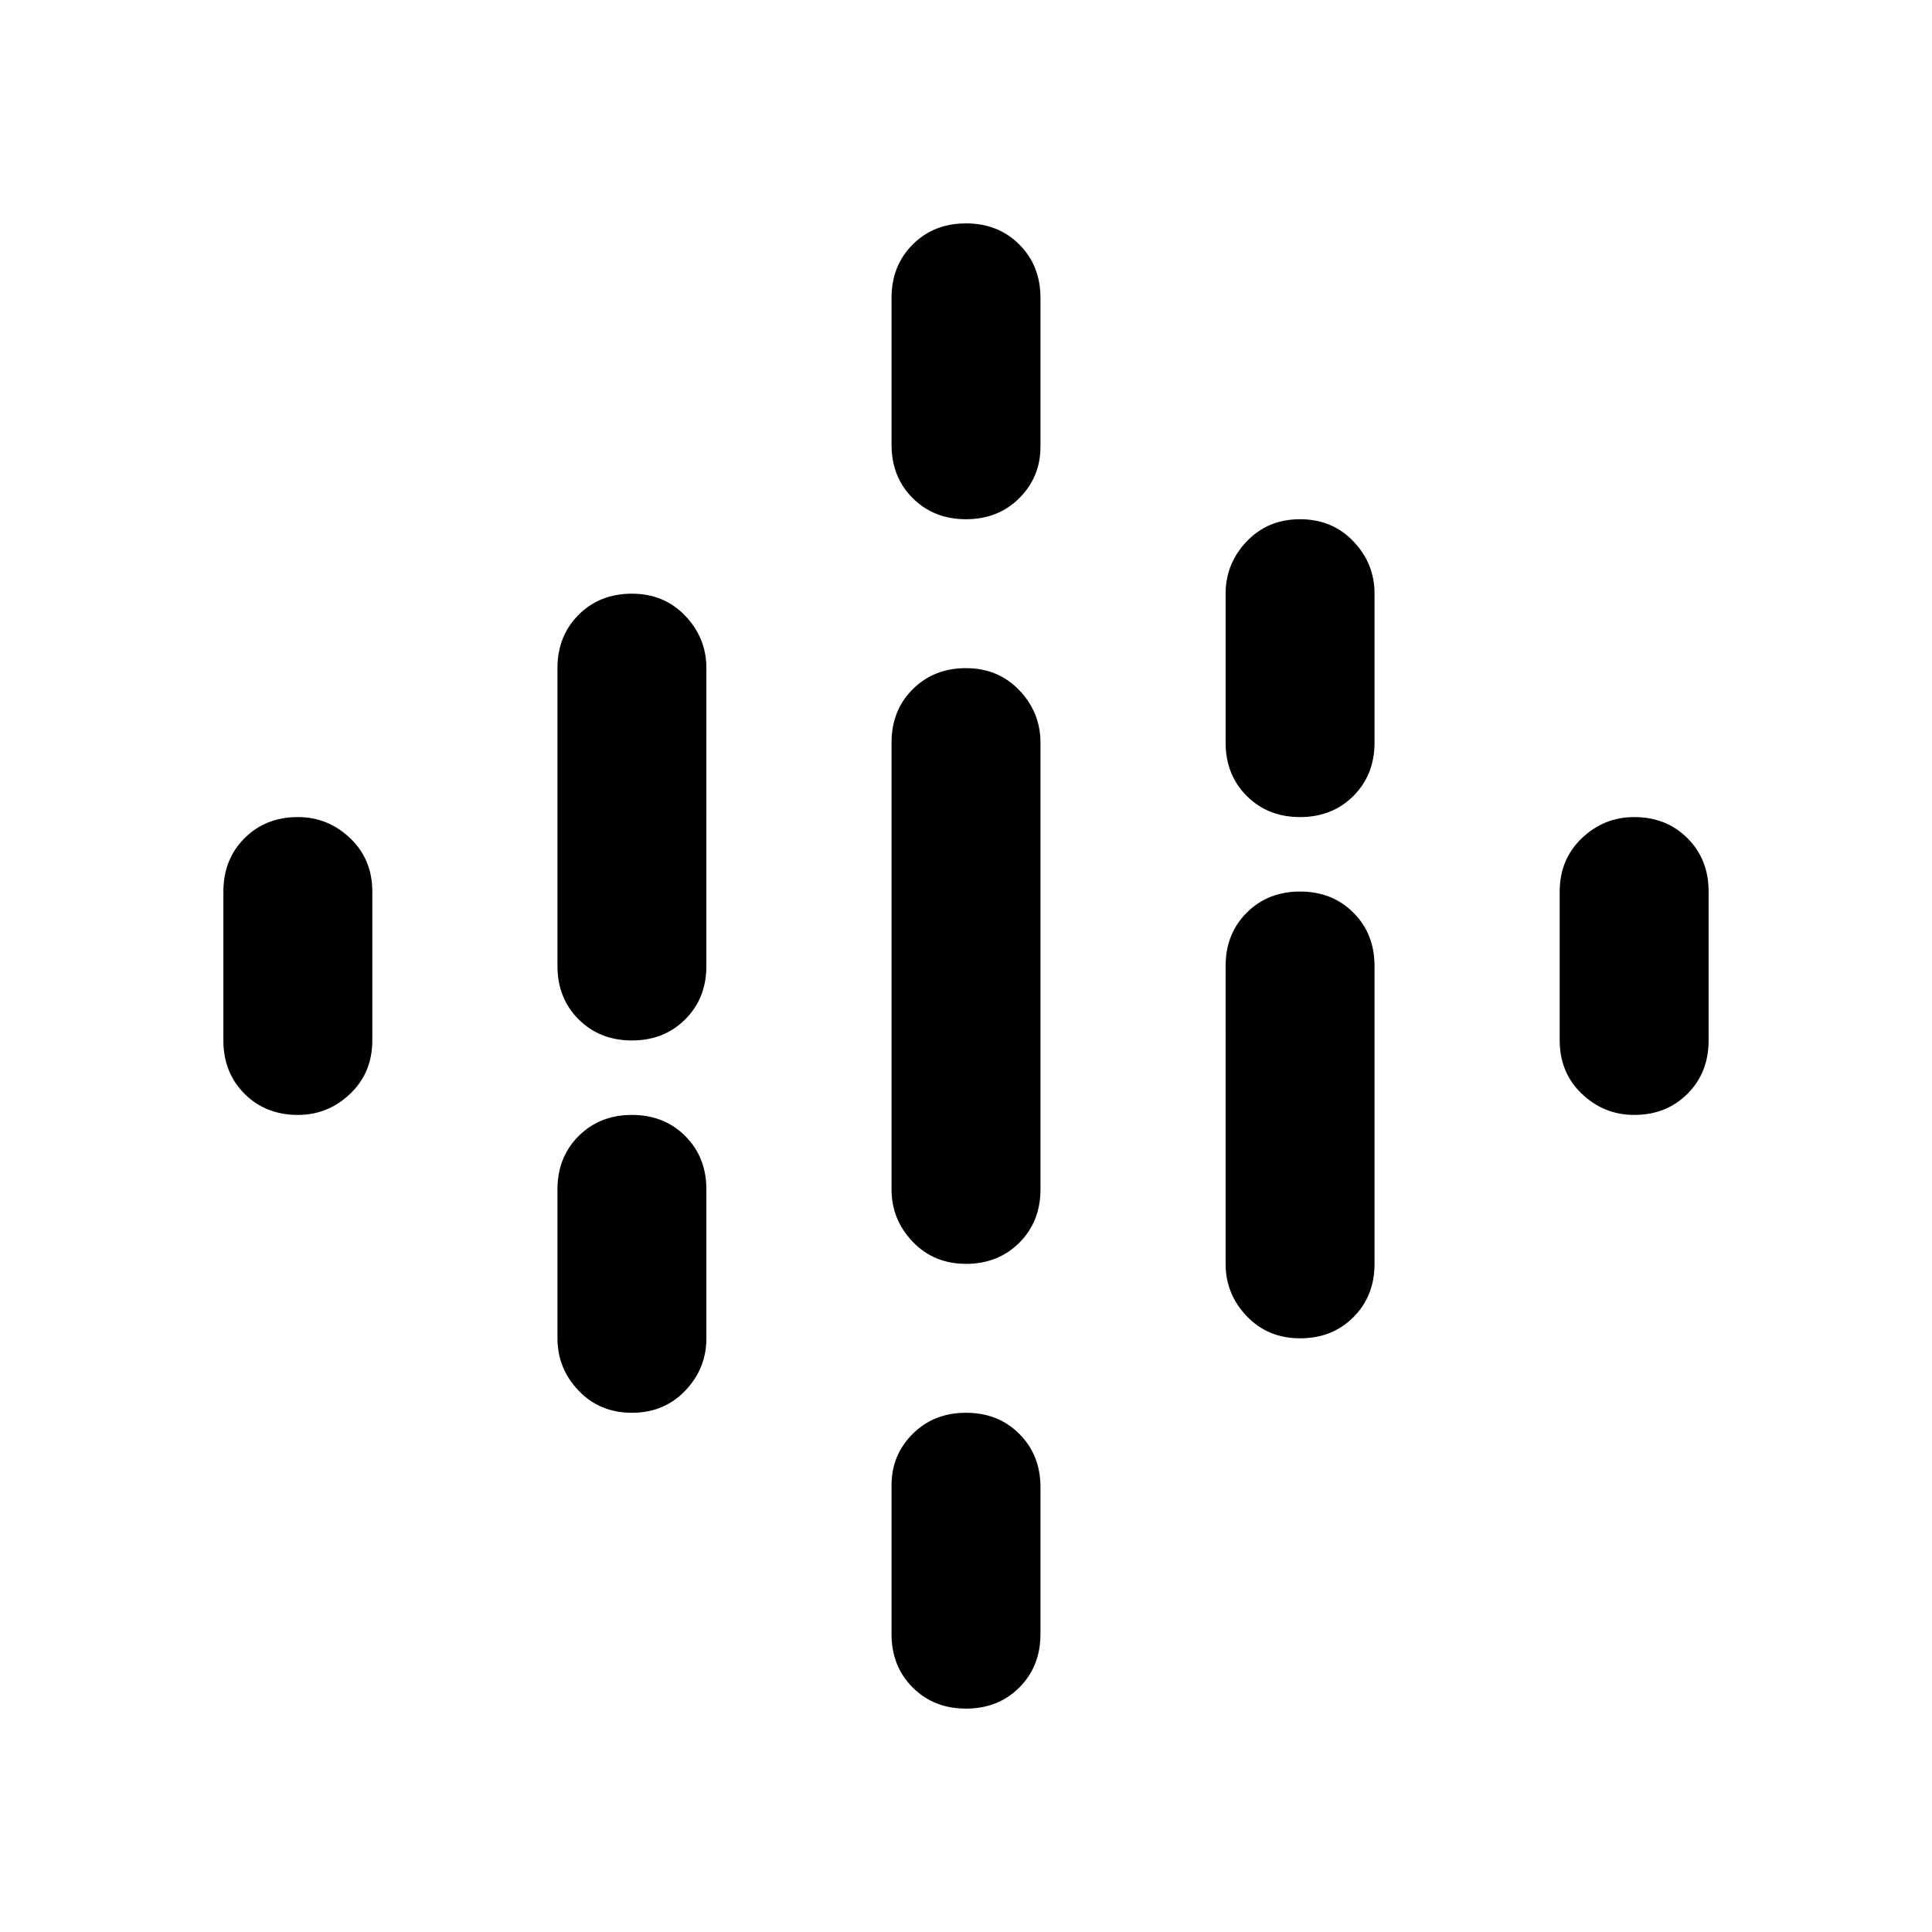 <svg xmlns="http://www.w3.org/2000/svg" width="48" height="48"><path d="M24 31.4q-.8 0-1.325-.55-.525-.55-.525-1.3v-11.1q0-.8.525-1.325Q23.2 16.6 24 16.6q.8 0 1.325.55.525.55.525 1.3v11.1q0 .8-.525 1.325Q24.8 31.4 24 31.4zm0-18.5q-.8 0-1.325-.525-.525-.525-.525-1.325V7.4q0-.8.525-1.325Q23.2 5.55 24 5.55q.8 0 1.325.525.525.525.525 1.325v3.7q0 .75-.525 1.275Q24.8 12.9 24 12.9zm-8.3 12.95q-.8 0-1.325-.525Q13.85 24.8 13.85 24v-7.4q0-.8.525-1.325.525-.525 1.325-.525.8 0 1.325.55.525.55.525 1.3V24q0 .8-.525 1.325-.525.525-1.325.525zm16.6 7.4q-.8 0-1.325-.55-.525-.55-.525-1.3V24q0-.8.525-1.325.525-.525 1.325-.525.8 0 1.325.525.525.525.525 1.325v7.4q0 .8-.525 1.325-.525.525-1.325.525zm-8.3 9.2q-.8 0-1.325-.525-.525-.525-.525-1.325v-3.7q0-.75.525-1.275Q23.2 35.1 24 35.1q.8 0 1.325.525.525.525.525 1.325v3.65q0 .8-.525 1.325-.525.525-1.325.525zM7.4 27.7q-.8 0-1.325-.525-.525-.525-.525-1.325v-3.7q0-.8.525-1.325Q6.6 20.3 7.4 20.3q.75 0 1.3.525t.55 1.325v3.7q0 .8-.55 1.325-.55.525-1.3.525zm8.3 7.4q-.8 0-1.325-.55-.525-.55-.525-1.3v-3.7q0-.8.525-1.325.525-.525 1.325-.525.8 0 1.325.525.525.525.525 1.325v3.7q0 .75-.525 1.3t-1.325.55zm16.6-14.8q-.8 0-1.325-.525-.525-.525-.525-1.325v-3.7q0-.75.525-1.3t1.325-.55q.8 0 1.325.55.525.55.525 1.3v3.7q0 .8-.525 1.325-.525.525-1.325.525zm8.3 7.4q-.75 0-1.3-.525t-.55-1.325v-3.7q0-.8.55-1.325.55-.525 1.3-.525.8 0 1.325.525.525.525.525 1.325v3.7q0 .8-.525 1.325-.525.525-1.325.525z"/></svg>